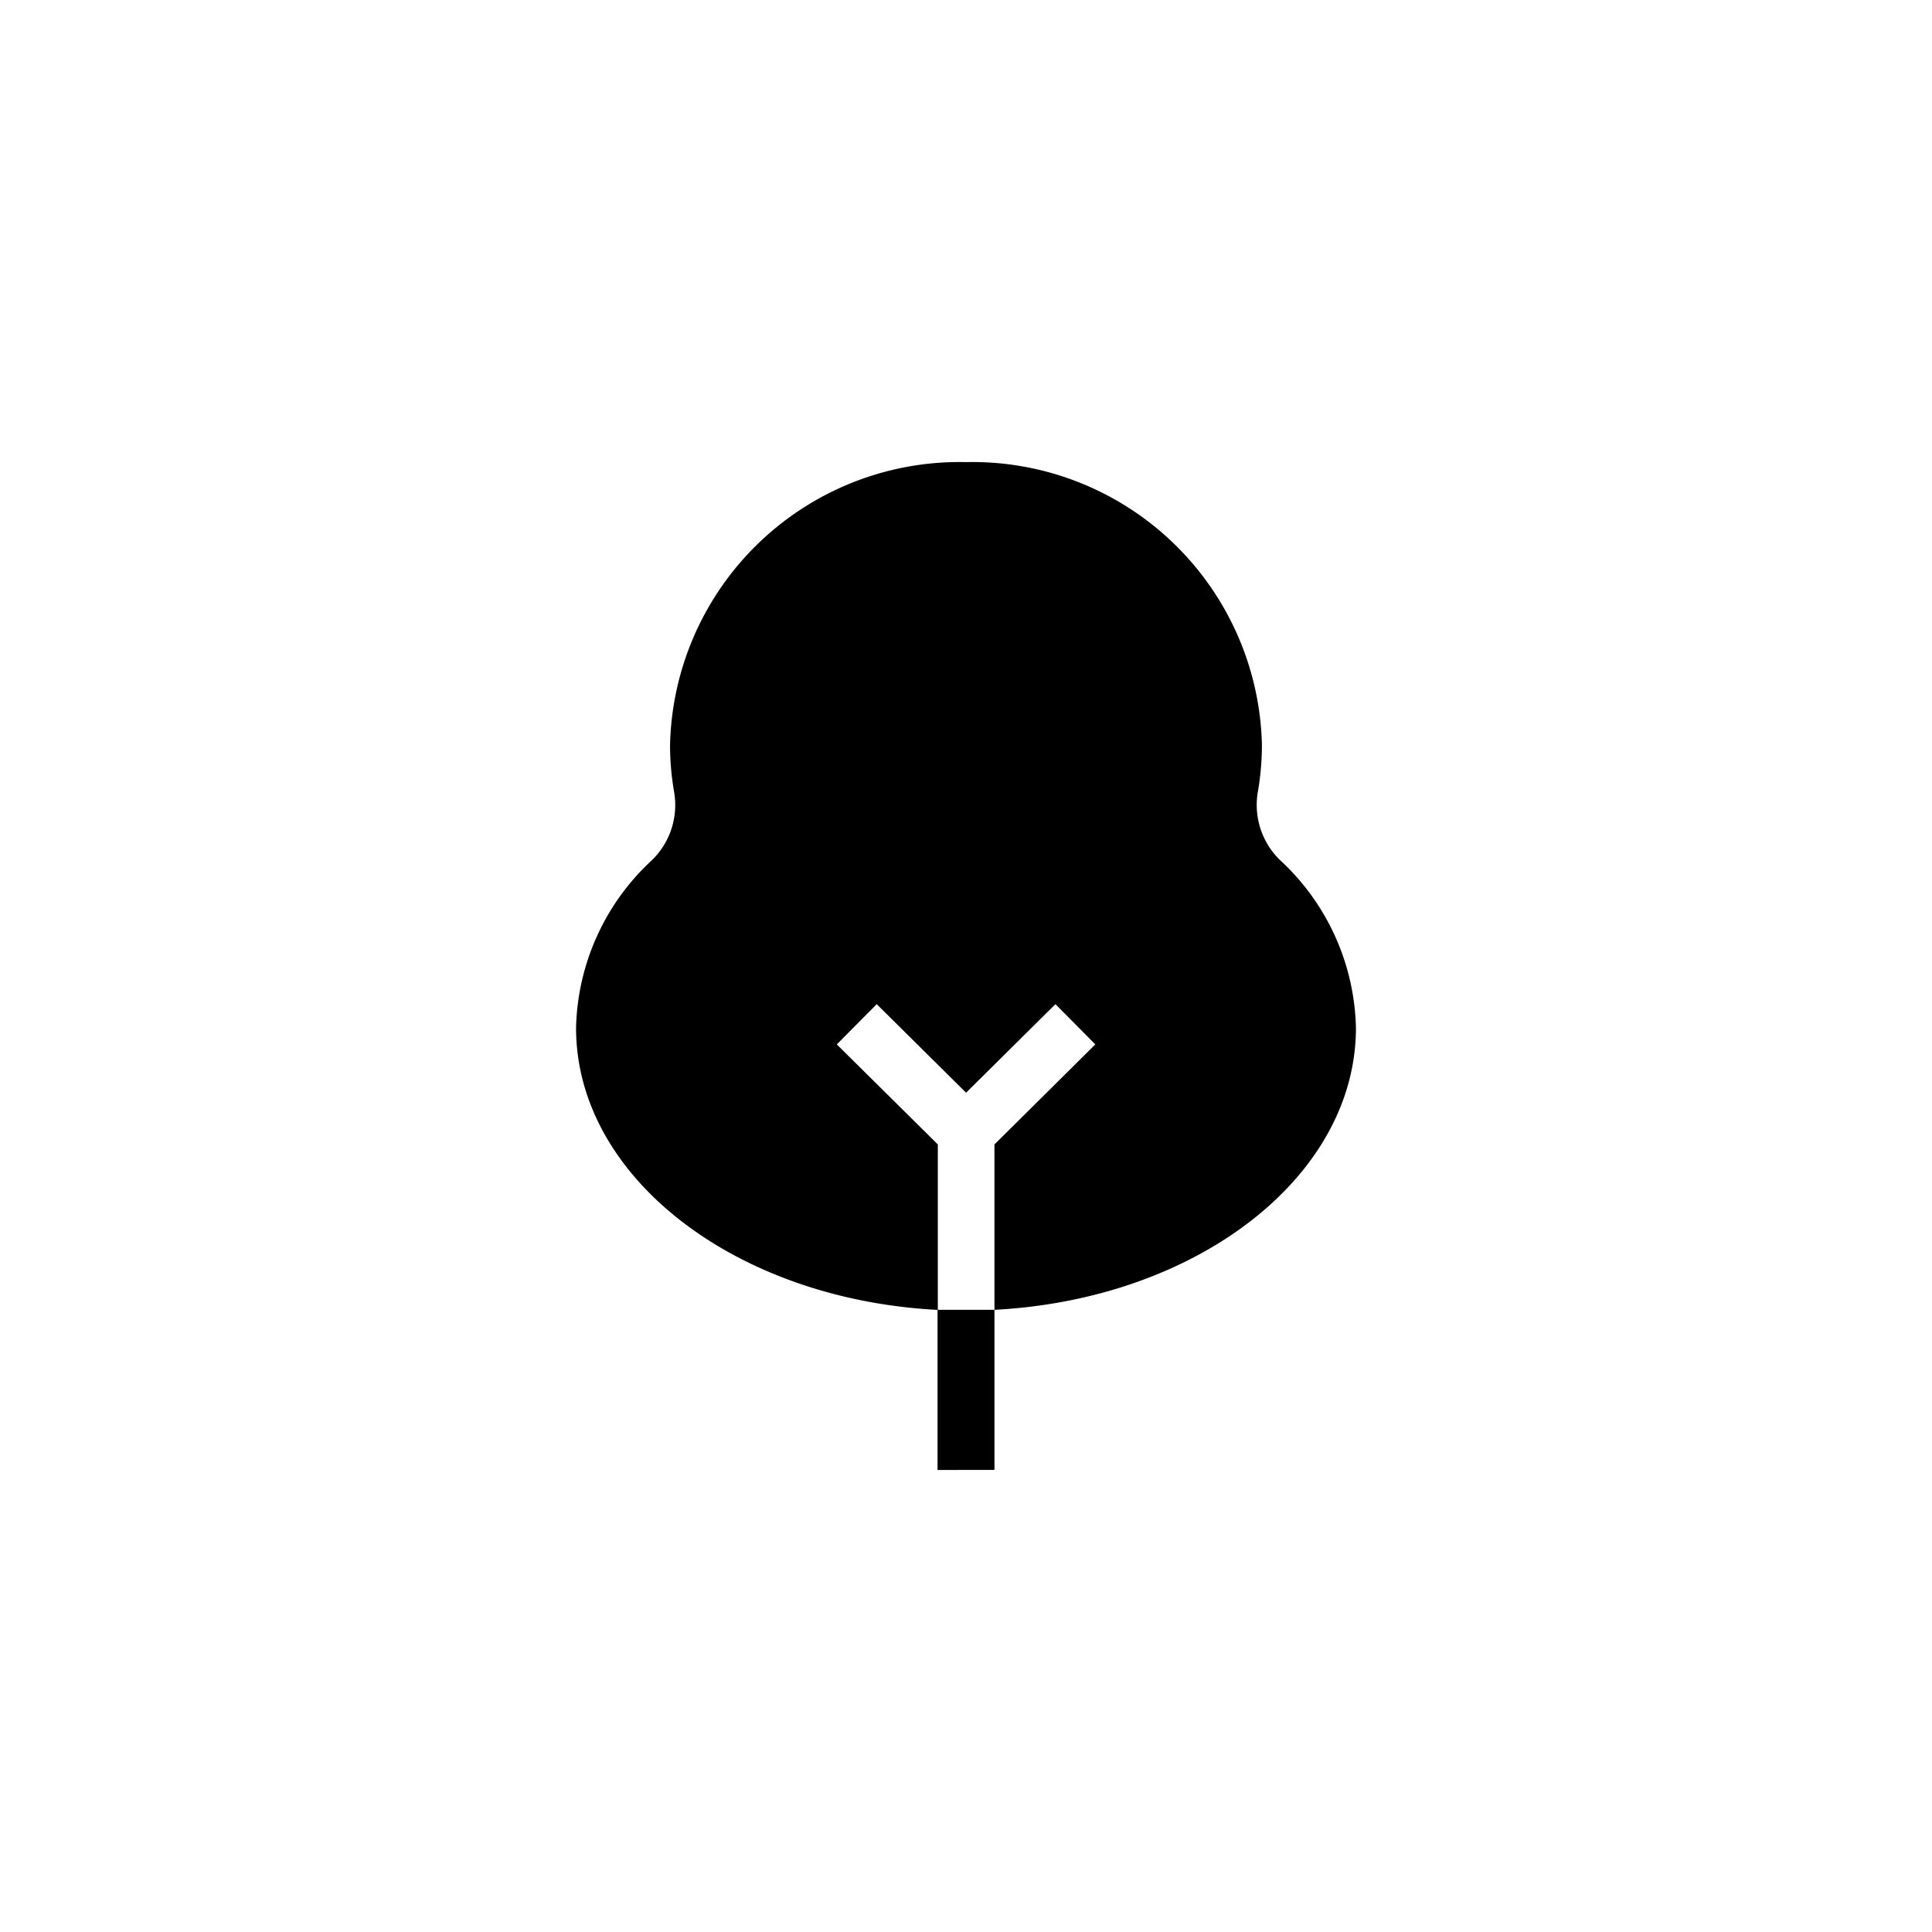 <svg xmlns="http://www.w3.org/2000/svg" viewBox="0 0 48 48">
  <path d="M24.707,36.519V32.542c5.02-.262,8.981-3.3,8.981-7.007A5.843,5.843,0,0,0,31.8,21.367a1.911,1.911,0,0,1-.548-1.7,6.834,6.834,0,0,0,.1-1.161A7.194,7.194,0,0,0,24,11.481a7.194,7.194,0,0,0-7.353,7.027,6.834,6.834,0,0,0,.1,1.161,1.911,1.911,0,0,1-.548,1.7,5.843,5.843,0,0,0-1.887,4.168c0,3.708,3.961,6.745,8.981,7.007v3.977ZM23.3,32.541V28.433L20.79,25.948l.992-1,2.22,2.2,2.22-2.2.991,1-2.506,2.485v4.108Z"/>
</svg>

